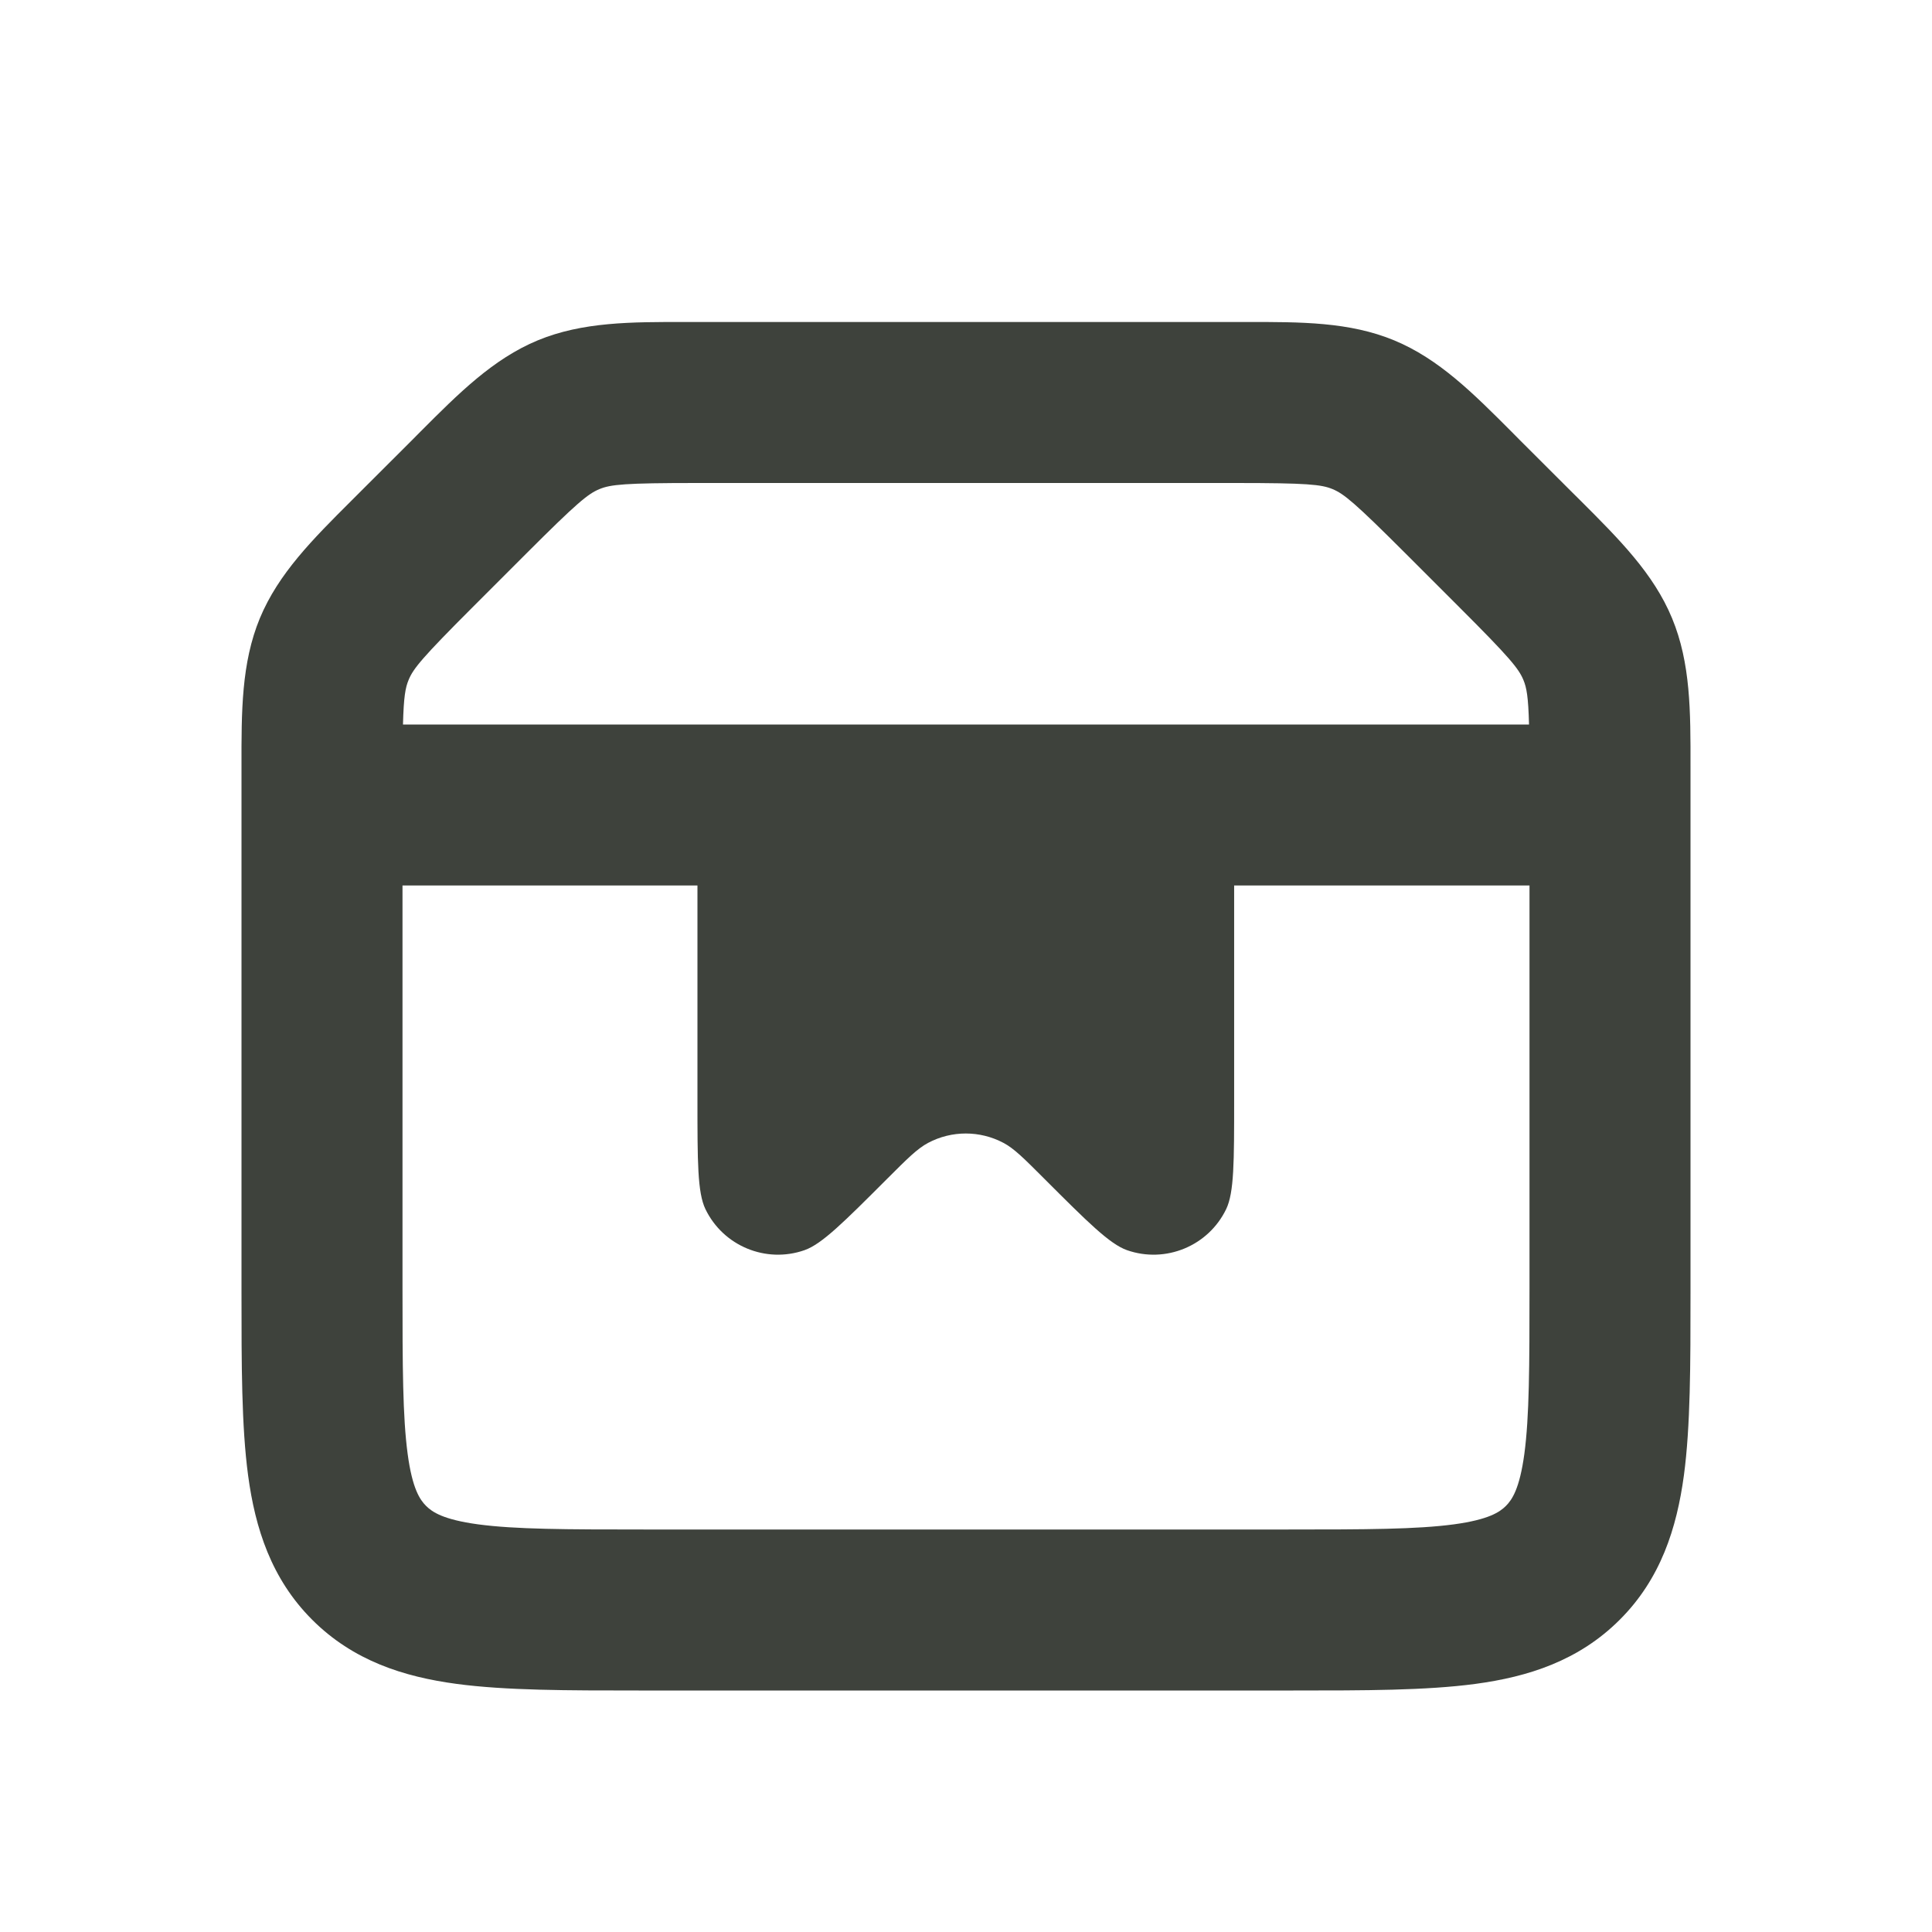 <svg width="24" height="24" viewBox="0 0 24 24" fill="none" xmlns="http://www.w3.org/2000/svg">
<path fill-rule="evenodd" clip-rule="evenodd" d="M8.518 4L8.657 4H15.343L15.482 4C16.161 3.999 16.763 3.998 17.319 4.228C17.876 4.459 18.301 4.886 18.78 5.366L18.878 5.465L19.535 6.121L19.634 6.219C20.114 6.699 20.541 7.124 20.771 7.68C21.002 8.237 21.001 8.839 21 9.518L21 9.657L21 16.066C21 16.952 21 17.716 20.918 18.328C20.829 18.983 20.631 19.612 20.121 20.121C19.611 20.631 18.983 20.83 18.328 20.918C17.716 21 16.952 21 16.066 21H7.934C7.047 21 6.284 21 5.672 20.918C5.016 20.83 4.388 20.631 3.878 20.121C3.369 19.612 3.17 18.983 3.082 18.328C3 17.716 3 16.952 3 16.066L3 9.657L3 9.518C2.999 8.839 2.998 8.237 3.228 7.68C3.459 7.124 3.885 6.699 4.366 6.219L4.464 6.121L5.121 5.465L5.219 5.366C5.698 4.886 6.124 4.459 6.68 4.228C7.237 3.998 7.839 3.999 8.518 4ZM18.924 8.446C18.964 8.542 18.985 8.653 18.994 9H5.006C5.015 8.653 5.036 8.542 5.076 8.446C5.134 8.305 5.243 8.171 5.878 7.536L6.535 6.879C7.171 6.243 7.304 6.135 7.446 6.076C7.587 6.018 7.758 6 8.657 6H15.343C16.242 6 16.413 6.018 16.554 6.076C16.695 6.135 16.828 6.243 17.464 6.879L18.121 7.536C18.757 8.171 18.865 8.305 18.924 8.446ZM8.664 11H5V16C5 16.971 5.002 17.599 5.064 18.061C5.122 18.495 5.217 18.631 5.293 18.707C5.369 18.783 5.505 18.877 5.939 18.936C6.401 18.998 7.029 19 8 19H16C16.971 19 17.599 18.998 18.061 18.936C18.495 18.877 18.631 18.783 18.707 18.707C18.783 18.631 18.877 18.495 18.936 18.061C18.998 17.599 19 16.971 19 16V11H15.331V13.667C15.331 14.431 15.331 14.814 15.232 15.02C15.011 15.478 14.48 15.698 14 15.53C13.785 15.454 13.514 15.184 12.973 14.643C12.723 14.393 12.598 14.267 12.465 14.197C12.172 14.042 11.822 14.042 11.53 14.197C11.397 14.267 11.271 14.393 11.021 14.643C10.48 15.184 10.21 15.454 9.994 15.53C9.514 15.698 8.984 15.478 8.763 15.02C8.664 14.814 8.664 14.431 8.664 13.667V11Z" fill="#3E423C"/>
</svg>
